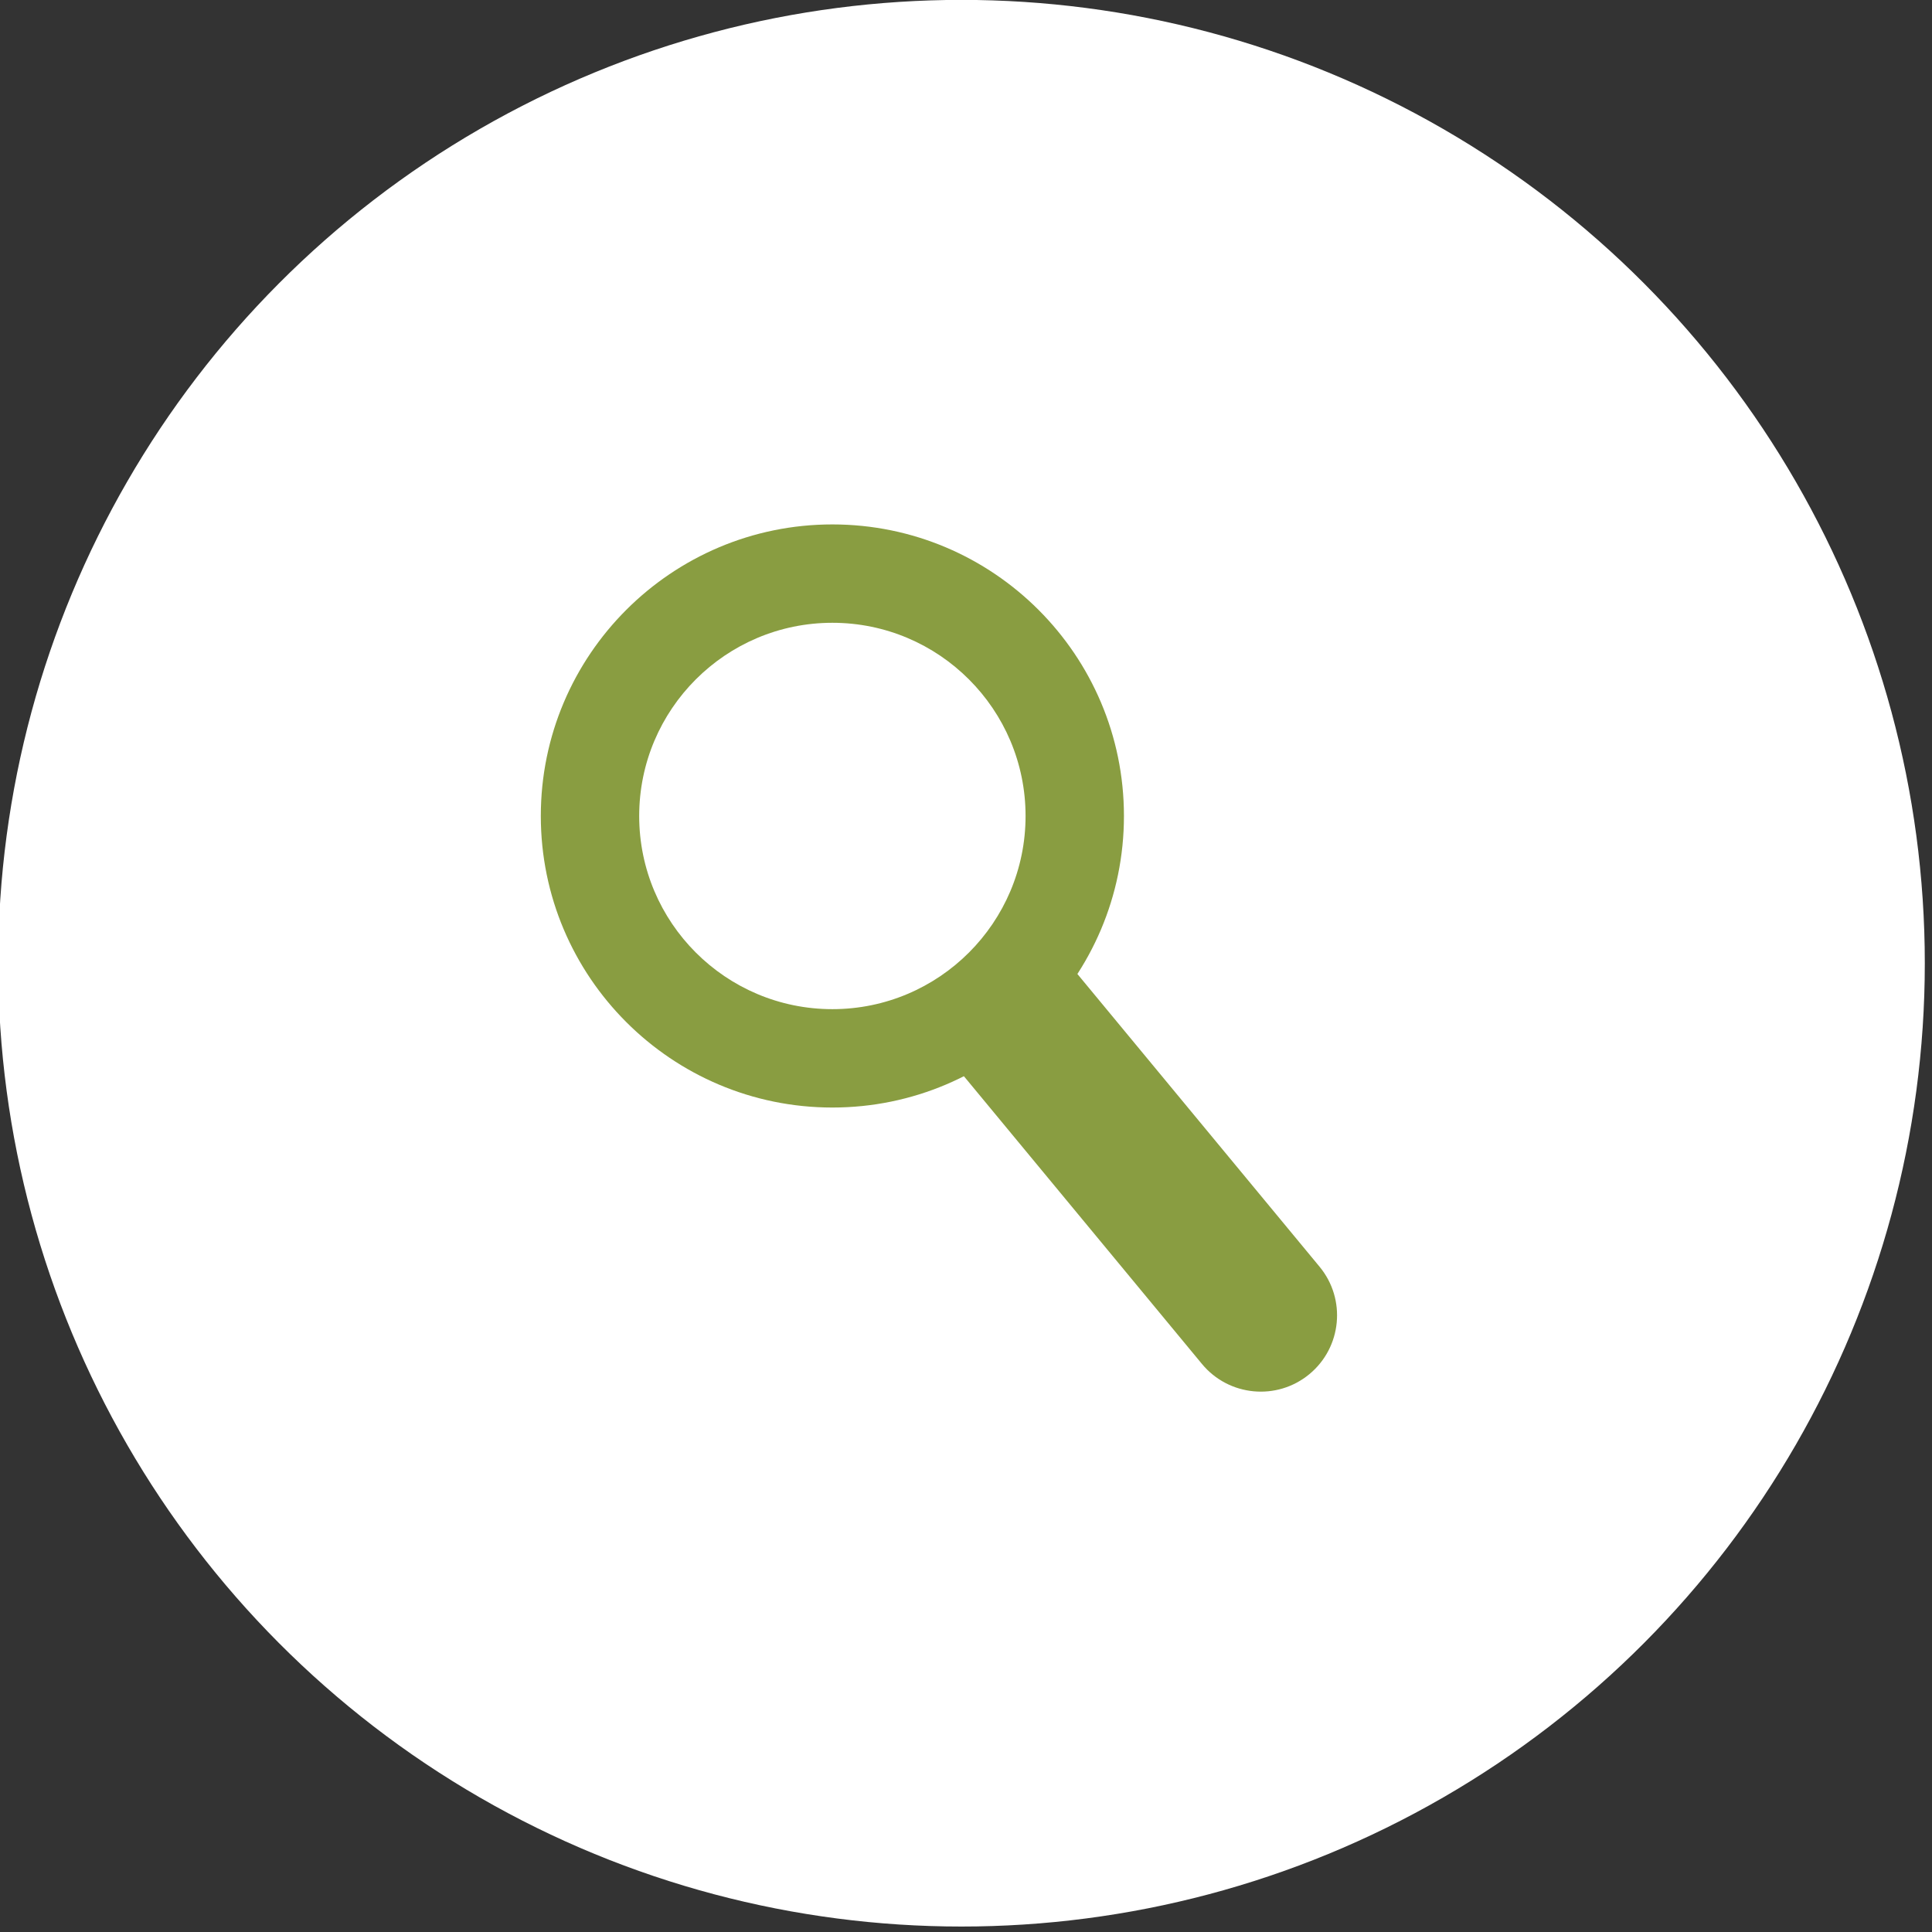 <?xml version="1.0" encoding="UTF-8" standalone="no"?>
<!DOCTYPE svg PUBLIC "-//W3C//DTD SVG 1.1//EN" "http://www.w3.org/Graphics/SVG/1.1/DTD/svg11.dtd">
<svg width="100%" height="100%" viewBox="0 0 324 324" version="1.1" xmlns="http://www.w3.org/2000/svg" xmlns:xlink="http://www.w3.org/1999/xlink" xml:space="preserve" xmlns:serif="http://www.serif.com/" style="fill-rule:evenodd;clip-rule:evenodd;stroke-linejoin:round;stroke-miterlimit:1.414;">
    <rect x="0" y="0" width="324" height="324" fill="#333333" stroke="none"/>
    <g transform="matrix(4.25,0,0,4.25,-10326.1,-367.694)">
        <g transform="matrix(1,0,0,1,1179.16,-385.479)">
            <circle cx="1288.45" cy="510.003" r="38.012" style="fill:white;"/>
        </g>
        <g transform="matrix(0.266,0,0,0.266,1843.24,63.356)">
            <g transform="matrix(1.175,0,0,1.175,-401.092,-35.731)">
                <path d="M2322.72,170.718C2343.04,170.718 2359.53,187.211 2359.53,207.527C2359.53,227.842 2343.04,244.336 2322.72,244.336C2302.41,244.336 2285.91,227.842 2285.91,207.527C2285.91,187.211 2302.41,170.718 2322.72,170.718ZM2322.72,183.137C2336.18,183.137 2347.11,194.066 2347.11,207.527C2347.11,220.988 2336.18,231.916 2322.72,231.916C2309.26,231.916 2298.33,220.988 2298.33,207.527C2298.33,194.066 2309.26,183.137 2322.72,183.137Z" style="fill:rgb(137,157,65);"/>
            </g>
            <g transform="matrix(0.516,-0.427,0.618,0.747,1009.39,985.116)">
                <path d="M2276.06,291.331C2276.06,284.887 2268.49,279.656 2259.16,279.656C2249.83,279.656 2242.26,284.887 2242.26,291.331L2242.26,350.382C2242.26,356.826 2249.83,362.058 2259.16,362.058C2268.49,362.058 2276.06,356.826 2276.06,350.382L2276.06,291.331Z" style="fill:rgb(137,157,65);"/>
            </g>
        </g>
    </g>
</svg>
